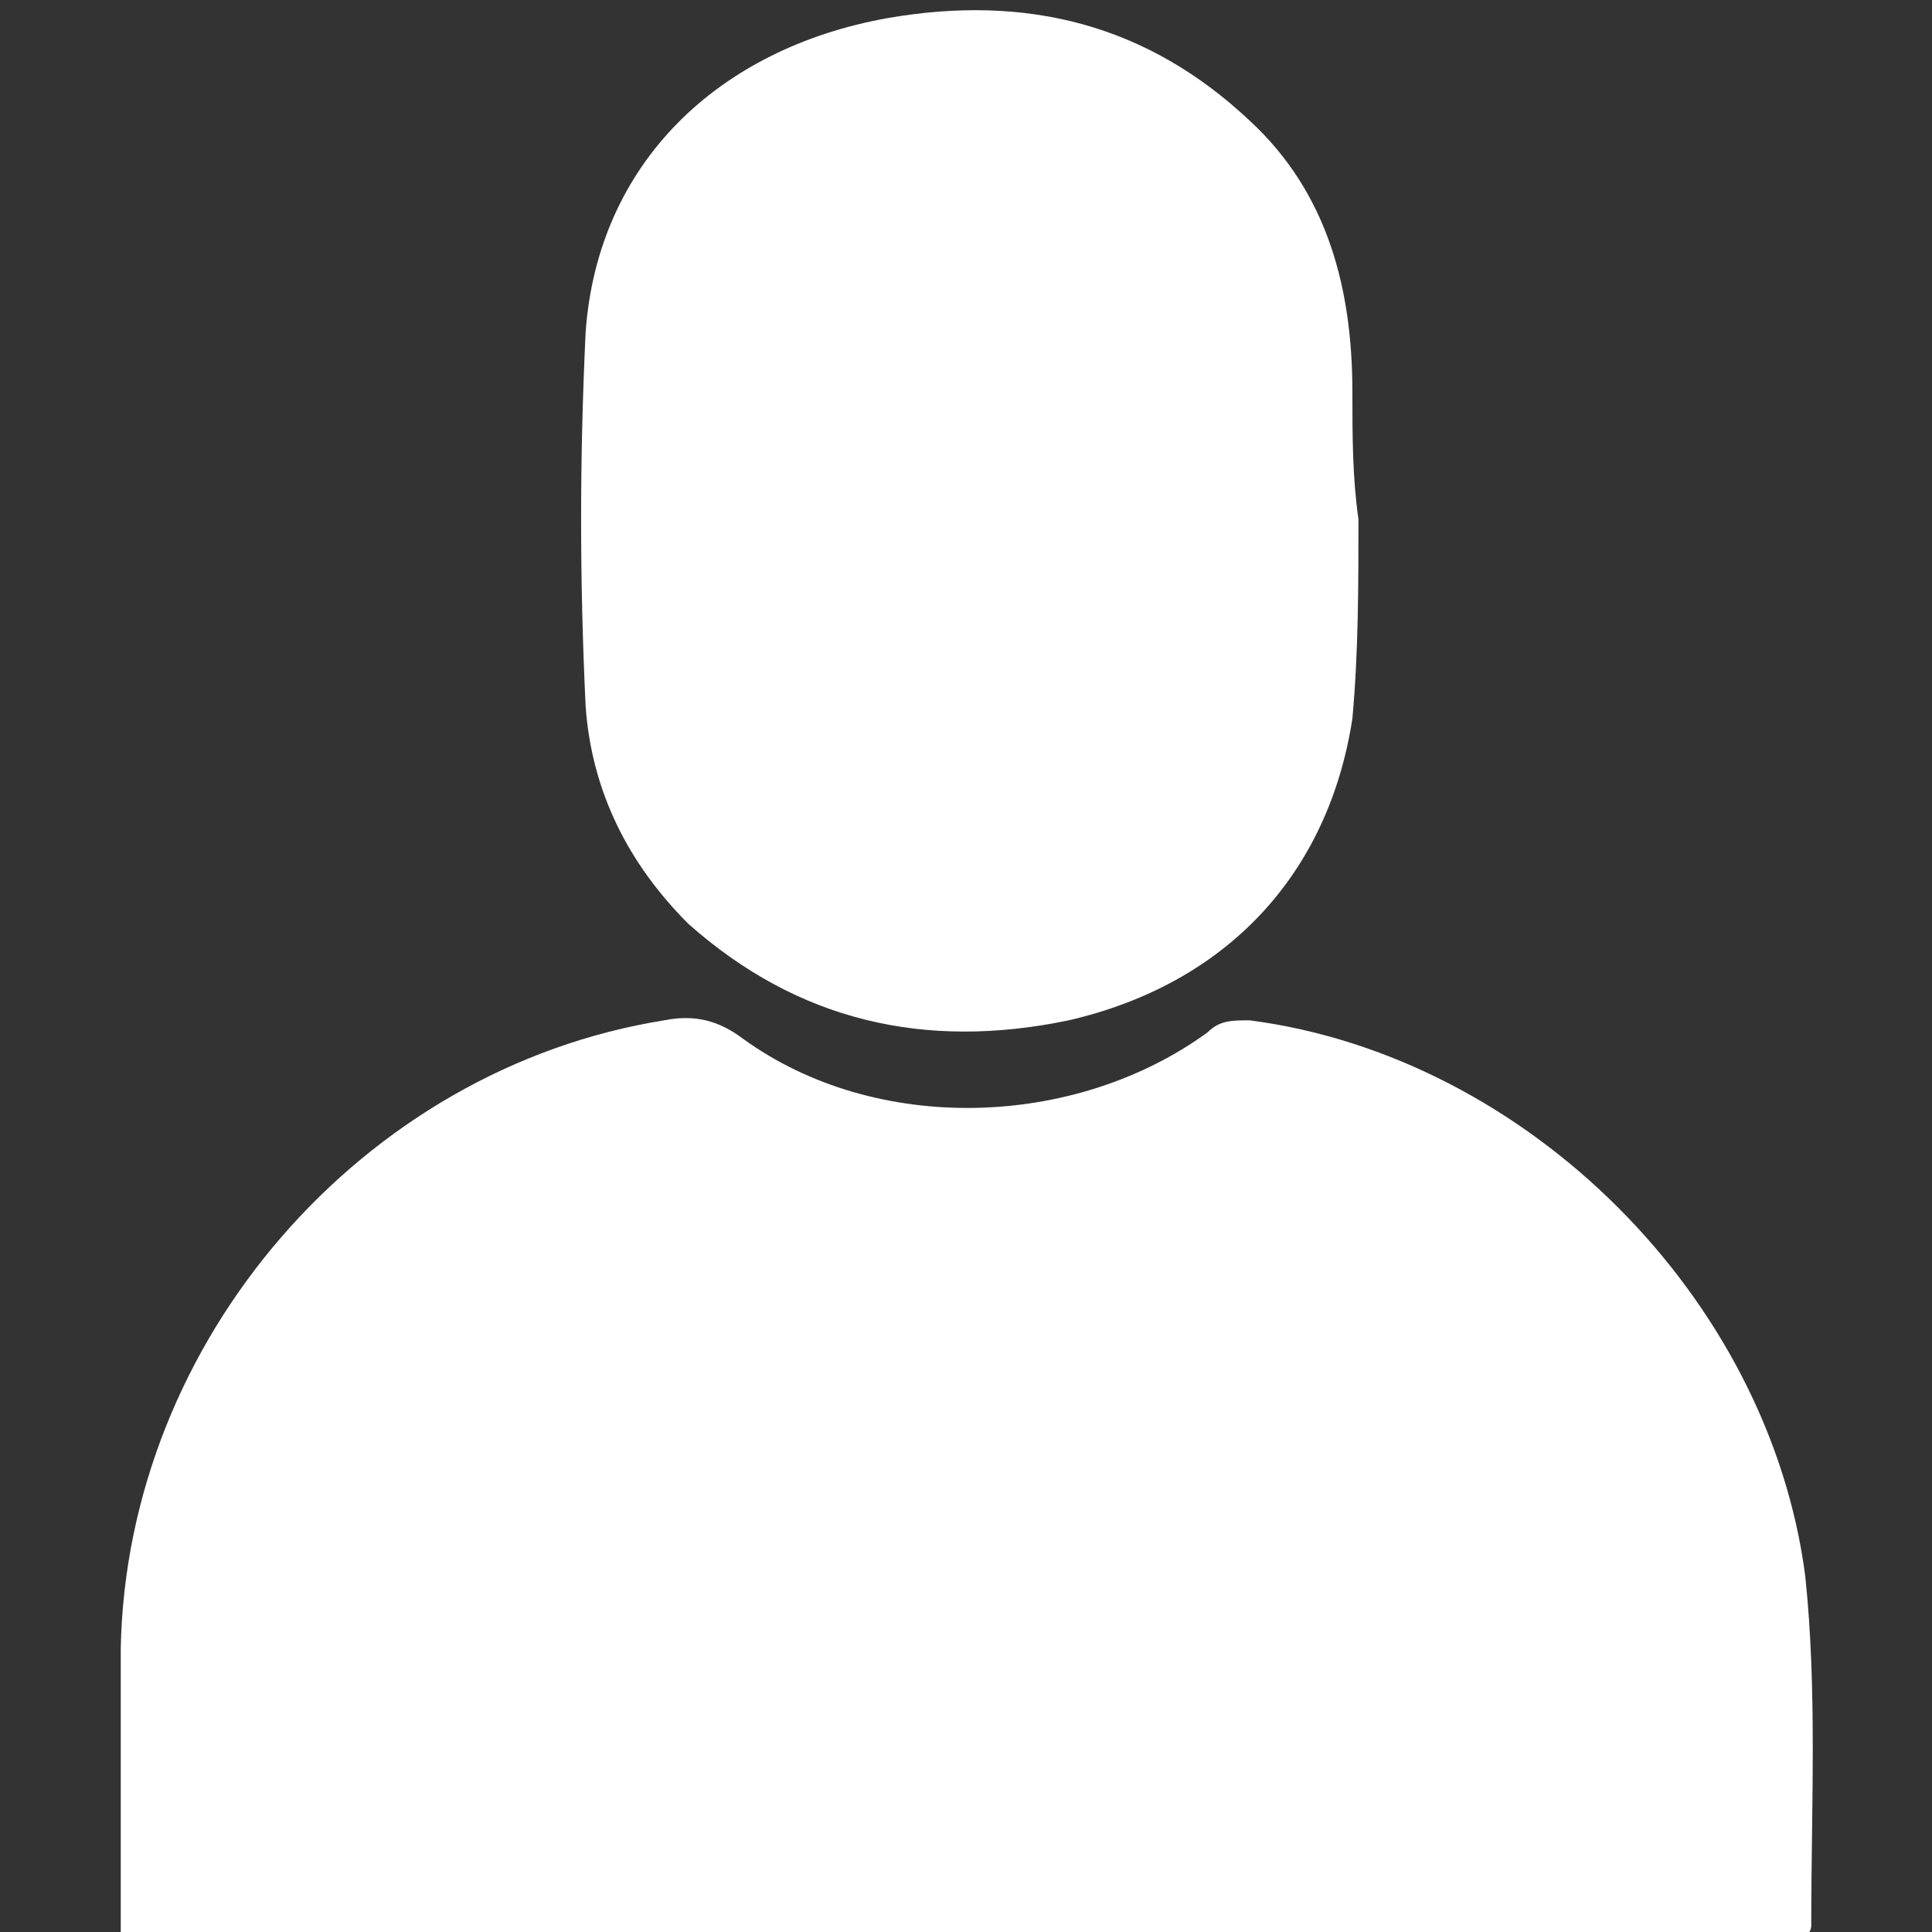 <?xml version="1.0" encoding="utf-8"?>
<!-- Generator: Adobe Illustrator 27.9.0, SVG Export Plug-In . SVG Version: 6.00 Build 0)  -->
<svg version="1.1" id="Layer_1" xmlns="http://www.w3.org/2000/svg" xmlns:xlink="http://www.w3.org/1999/xlink" x="0px" y="0px"
	 viewBox="0 0 32 32" style="enable-background:new 0 0 32 32;" xml:space="preserve">
<rect x="0" y="0" width="32" height="32" fill="#333333" stroke="none"/>
<style type="text/css">
	.st0{fill:#FFFFFF;}
</style>
<path class="st0" d="M2,32c0-0.1,0-0.2,0-0.3c0-1.5,0-3,0-4.4c0.1-5.1,4-9.6,9-10.4c0.5-0.1,0.9,0,1.3,0.3c2.2,1.6,5.5,1.5,7.7-0.1
	c0.2-0.2,0.4-0.2,0.7-0.2c4.6,0.6,8.6,4.6,9.2,9.2c0.2,1.9,0.1,3.8,0.1,5.8c0,0.1-0.1,0.2-0.2,0.2c-0.1,0-0.2,0-0.3,0
	c-9,0-17.9,0-26.9,0C2.4,32,2.2,32,2,32L2,32z"/>
<path class="st0" d="M22.5,8.6c0,1.1,0,2.2-0.1,3.3c-0.4,2.6-2.1,4.4-4.7,5c-2.4,0.5-4.5,0-6.3-1.6c-1-1-1.6-2.2-1.7-3.6
	c-0.1-2.1-0.1-4.1,0-6.2c0.2-2.8,2.2-4.7,5-5.2c2.3-0.4,4.3,0.1,6,1.7c1.3,1.2,1.7,2.8,1.7,4.5C22.4,7.2,22.4,7.9,22.5,8.6
	C22.4,8.6,22.5,8.6,22.5,8.6L22.5,8.6z"/>
</svg>
